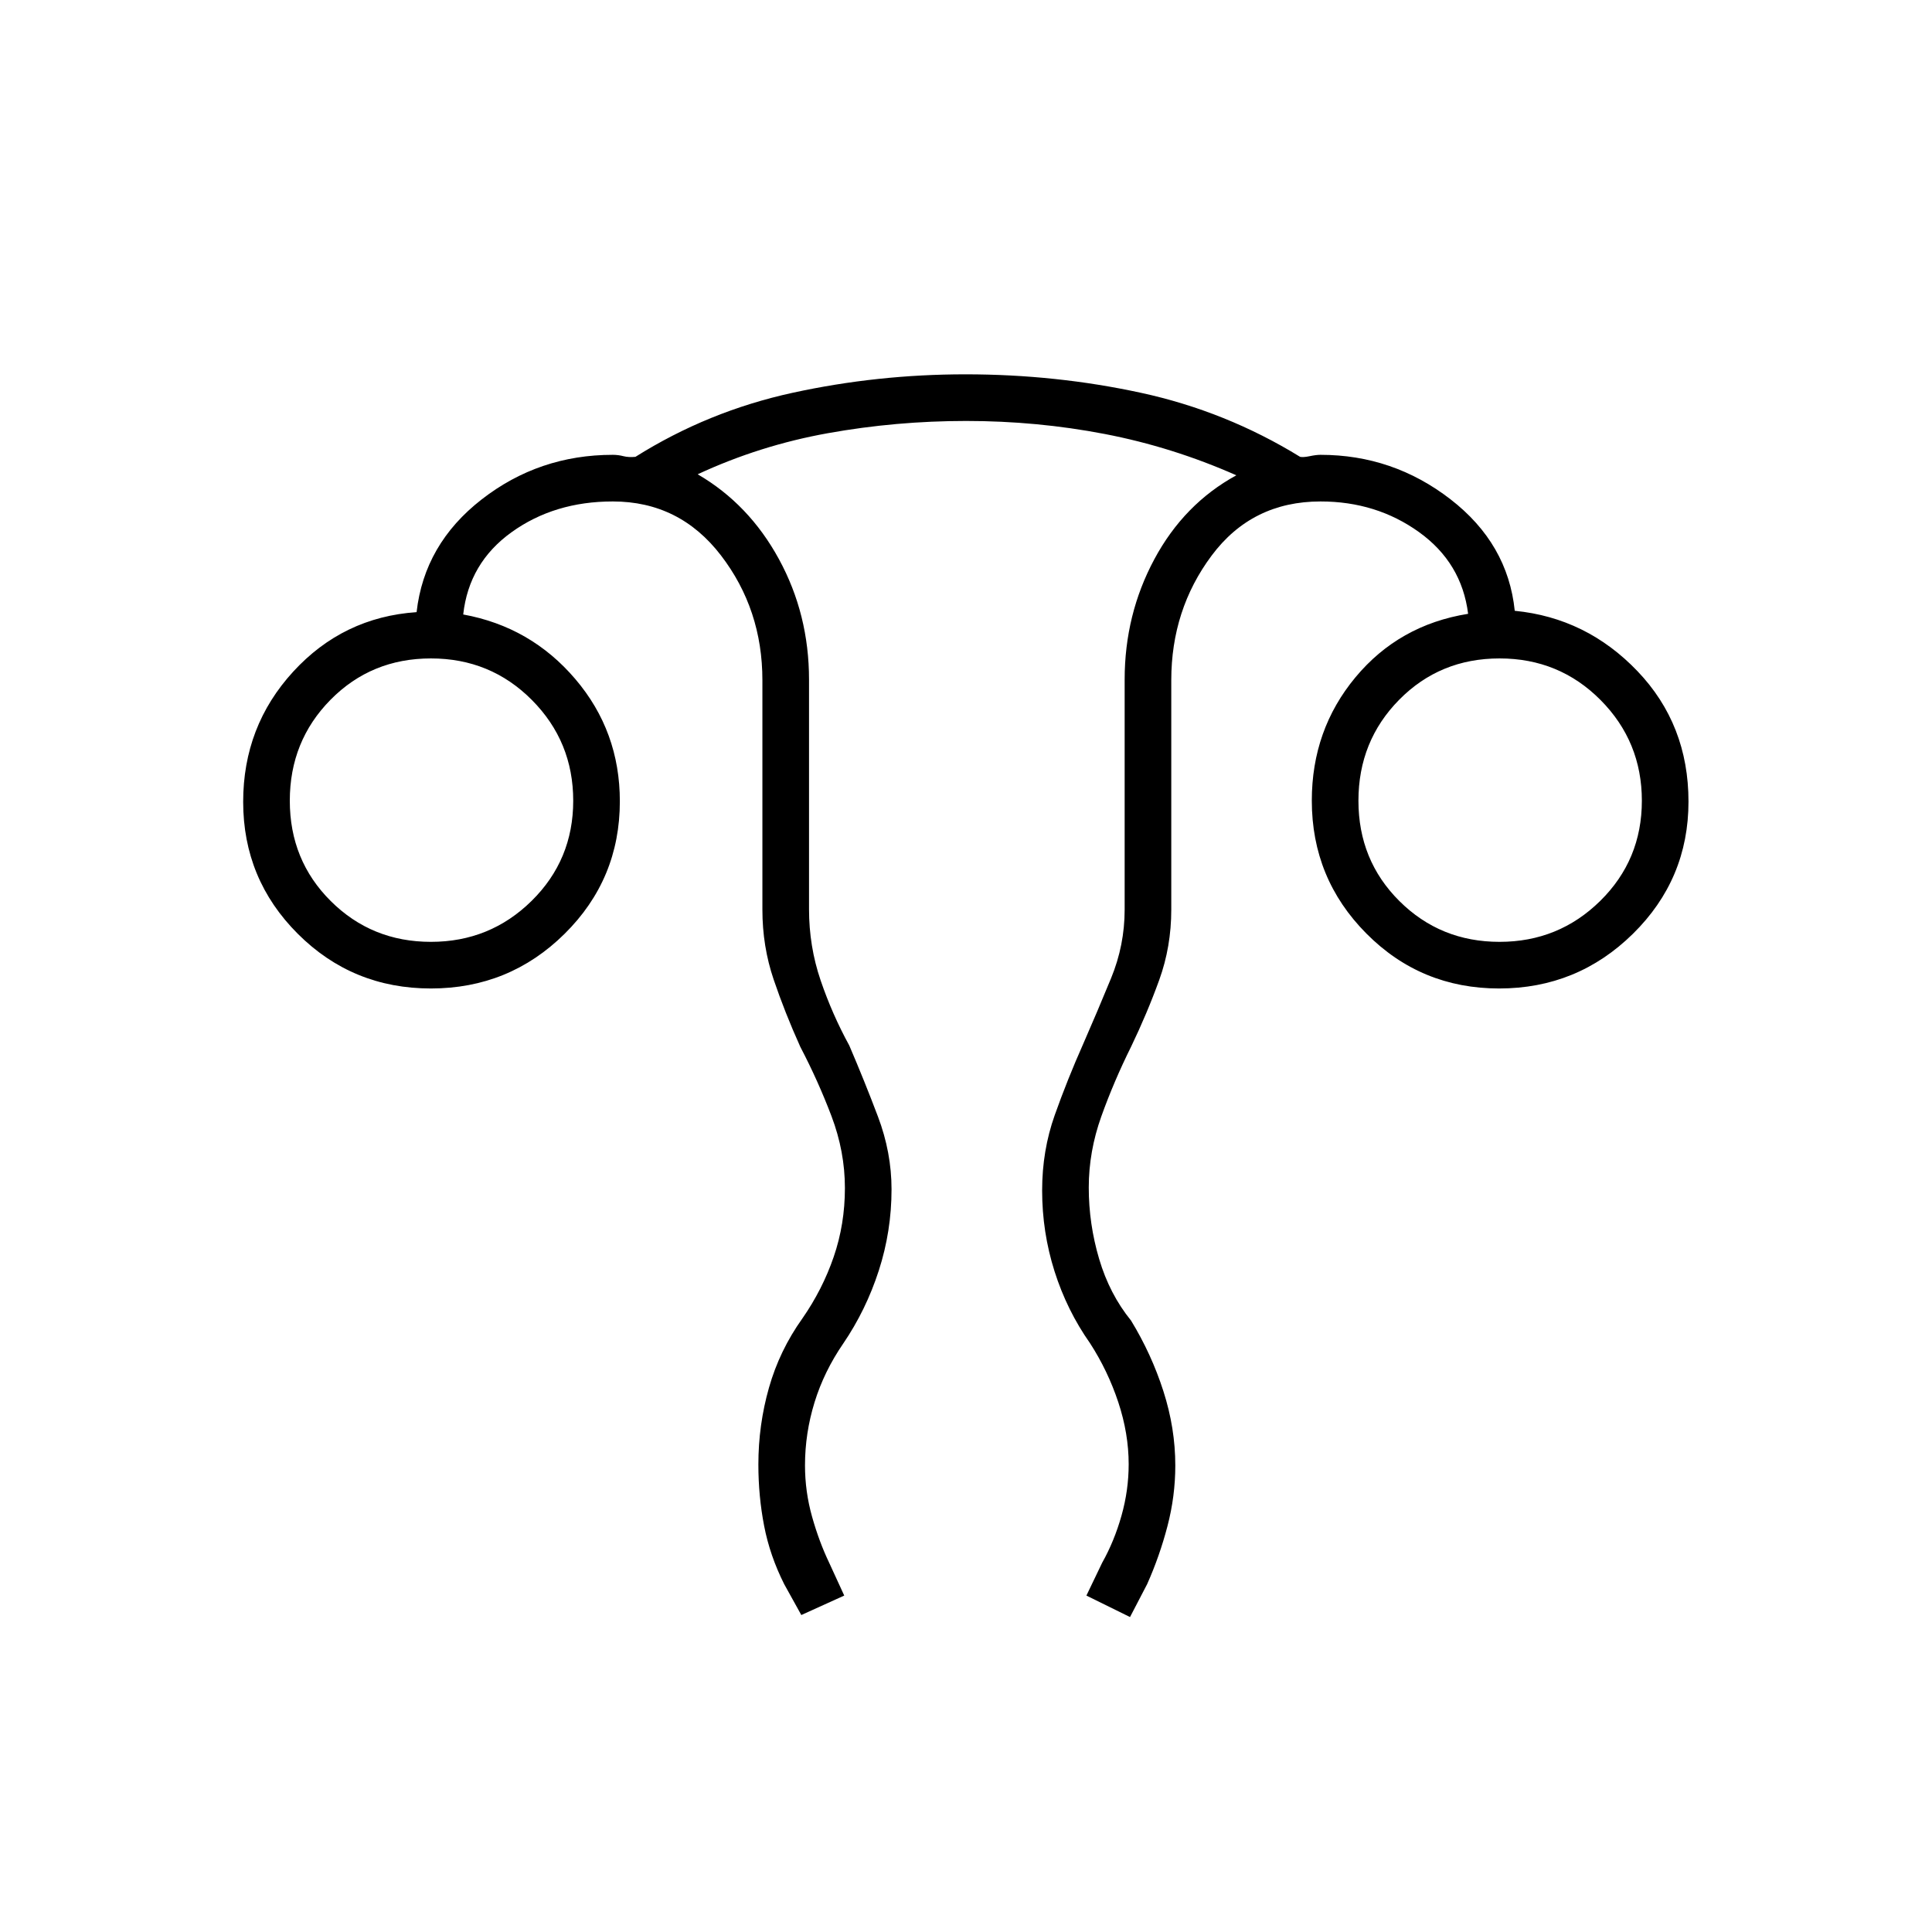 <svg xmlns="http://www.w3.org/2000/svg" height="40" viewBox="0 -960 960 960" width="40"><path d="m398.17-157.5-8.5-15.33q-7.13-14.19-9.98-28.98-2.86-14.79-2.86-30.5 0-19.64 5.27-38.16 5.26-18.52 16.57-34.36 10-14.38 15.58-30.61 5.58-16.22 5.58-34.24 0-18.1-6.66-35.69-6.67-17.58-15.5-34.46-7.67-17-13.25-33.46-5.59-16.45-5.59-34.71v-114q0-35.18-20.58-62.01-20.58-26.82-53.75-26.82-29.03 0-50.26 15.25-21.24 15.25-24.07 40.91 33.58 6.12 55.7 32.09Q308-596.61 308-561.84q0 38.71-27.47 65.86-27.46 27.15-66.41 27.15-38.95 0-66.12-27.14-27.17-27.13-27.17-65.61 0-37.56 24.84-64.66 24.83-27.09 61.33-29.59 3.83-33.84 32.32-56Q267.81-734 304.5-734q2.67 0 5.28.67 2.61.66 5.97.33 36.08-22.67 78.11-31.83 42.03-9.17 85.87-9.17 44.85 0 87.14 9.17 42.3 9.16 79.15 31.83 1.59.33 4.76-.33 3.16-.67 5.39-.67 36 0 64.54 22.07 28.55 22.07 31.96 55.43 35.66 3.5 61 30.02Q839-599.97 839-561.68q0 38.52-27.61 65.68-27.62 27.17-66.48 27.17t-65.97-27.31q-27.11-27.3-27.11-66.02 0-35.19 21.67-61.27 21.67-26.07 56-31.57-3.17-25.33-24.37-40.58-21.2-15.25-48.96-15.25-34.05 0-54.11 26.89Q582-657.06 582-622v114q0 18.4-6 34.98t-14 33.19q-8.5 17.1-14.75 34.54-6.25 17.44-6.25 35.37 0 18.09 5.17 35.52 5.16 17.44 15.83 30.57 10.17 16.66 16.08 35.08 5.92 18.42 5.92 36.96 0 15.26-3.91 30.18-3.9 14.91-10.09 28.78l-8.5 16.33-21.67-10.67 7.84-16.33q6-10.67 9.58-23.33 3.58-12.65 3.58-25.63 0-15.21-5.16-30.79-5.17-15.58-14-29.25-11.5-16.33-17.67-35.77-6.17-19.45-6.17-40.21 0-19.79 6.25-37.4 6.25-17.62 14.25-35.62 7-16 13.75-32.42t6.75-34.08v-114.33q0-32.32 14.76-59.81 14.75-27.48 40.74-41.69-31.76-14.05-65.42-20.53-33.66-6.47-68.84-6.47-34.86 0-68.71 6.08-33.84 6.08-64.69 20.42 25.5 14.83 40.41 42.22Q402-654.71 402-622.27v114.05q0 18.44 5.75 35.32T422-440.5q7.5 17.48 14.25 35.32 6.75 17.85 6.75 36.14 0 20.8-6.33 40.38-6.33 19.58-17.67 36.26-9.5 13.81-14.25 29.18-4.75 15.38-4.75 31.36 0 12.99 3.5 25.45 3.5 12.46 8.5 22.91l7.5 16.33-21.33 9.67ZM214.12-492q29.38 0 50.05-20.37 20.66-20.36 20.66-49.75 0-29.38-20.53-50.05-20.54-20.66-50.17-20.66-29.63 0-49.88 20.53Q144-591.76 144-562.13q0 29.63 20.37 49.88Q184.73-492 214.12-492Zm531 0q29.38 0 50.05-20.37 20.66-20.36 20.66-49.75 0-29.38-20.53-50.05-20.54-20.66-50.17-20.66-29.63 0-49.88 20.53Q675-591.76 675-562.13q0 29.63 20.37 49.88Q715.73-492 745.12-492Zm-.12-70Zm-531 0Z"/></svg>